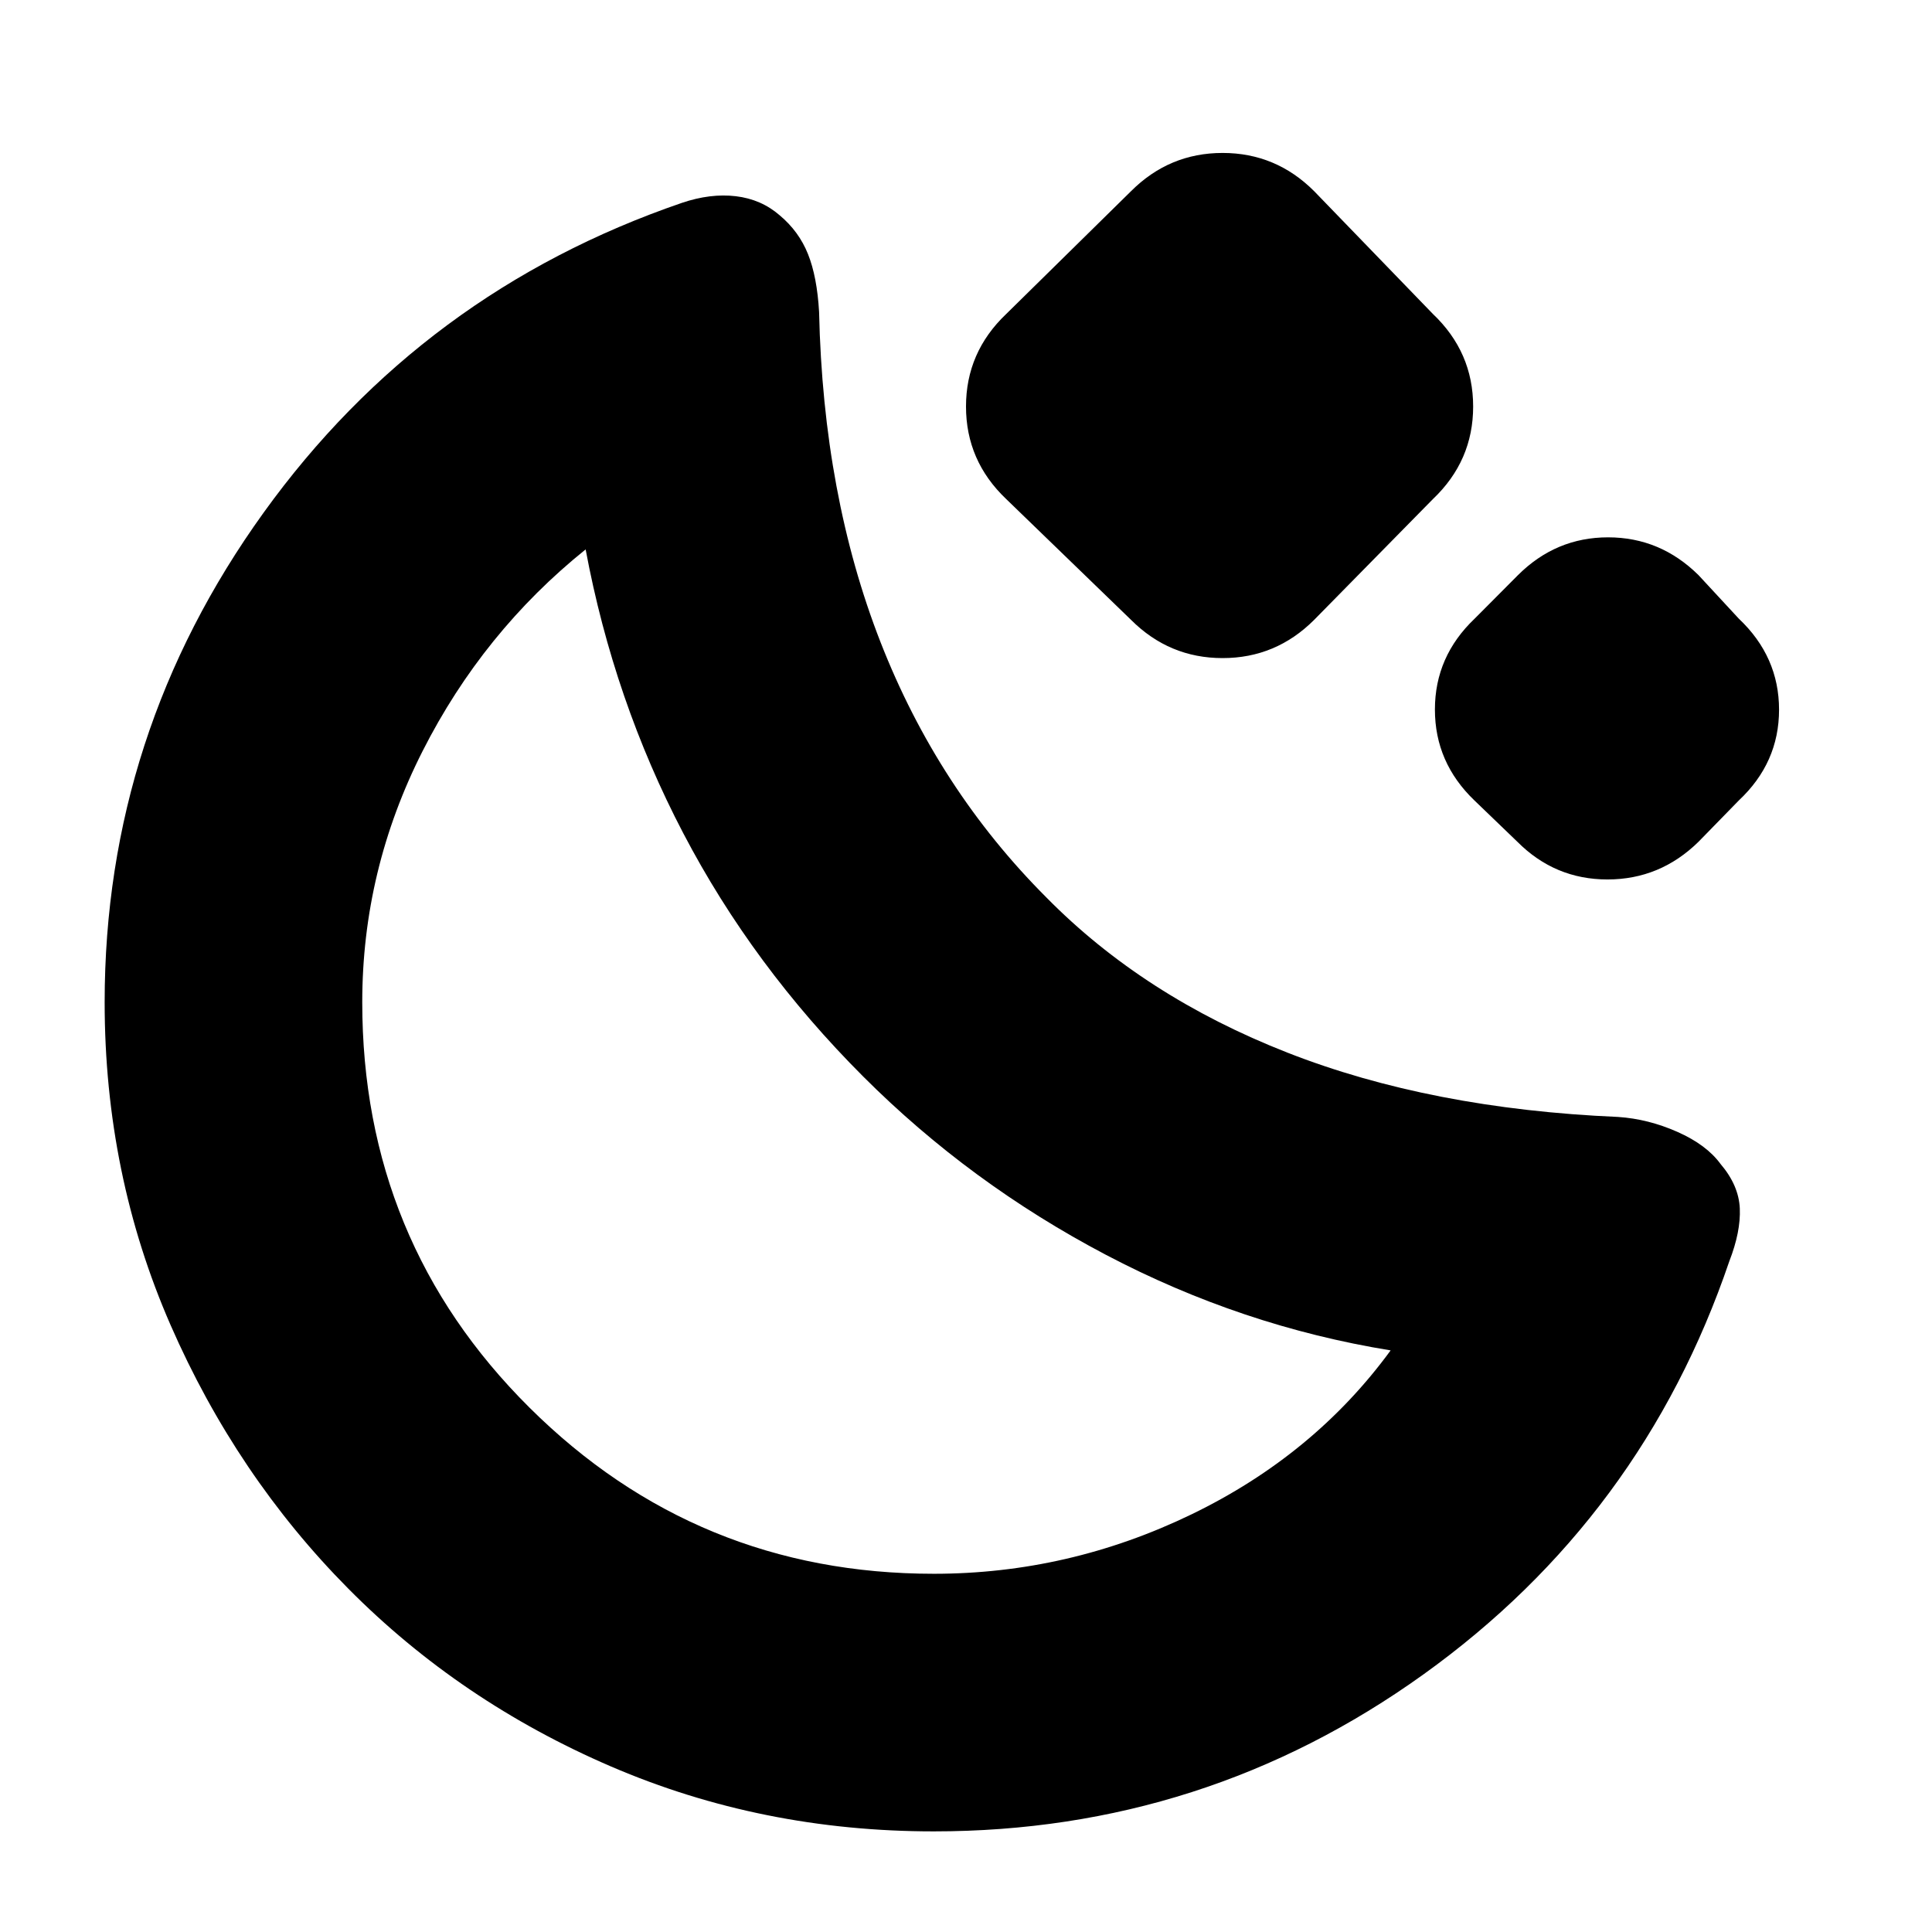 <svg xmlns="http://www.w3.org/2000/svg" height="20" viewBox="0 -960 960 960" width="20"><path d="M464-50q-85.47 0-160.4-32.25-74.93-32.26-130.51-88.34-55.58-56.08-88.34-131.01Q52-376.53 52-462q0-133.58 79-243.29Q210-815 338.81-859.19 353-864 365.63-862.5q12.62 1.5 21.81 9.5 9.56 8 14.06 19.28Q406-822.44 407-805q2 91 30.5 164T520-514q48.32 49.07 119.66 77.03Q711-409 804-405q15 1 29.49 7.42 14.48 6.42 21.43 15.94Q864-371 864.5-359.5t-5.21 26.2Q816-206 707.3-128 598.6-50 464-50Zm0-128q67 0 128-29.5t99-81.5q-74-12-141.5-47.5T429-425q-55-55-89.5-121T291-687q-51 41-81 100.18-30 59.19-30 124.82 0 118.83 83.08 201.42Q346.17-178 464-178Zm-35-247Zm133-227-62-60q-20-19-20-46t20-46l62-61q19-19 45.5-19t45.5 19l59 61q20 19 20 46t-20 46l-59 60q-19 19-45.5 19T562-652Zm191.95 110.25-21.3-20.5Q713-581.09 713-607.45q0-26.35 19.75-45.15l21.5-21.6q18.84-18.8 44.8-18.8Q825-693 844-674.2l20 21.6q20 18.89 20 45.25 0 26.35-20 45.1l-20 20.5Q824.91-523 798.75-523q-26.15 0-44.8-18.75Z"/></svg>